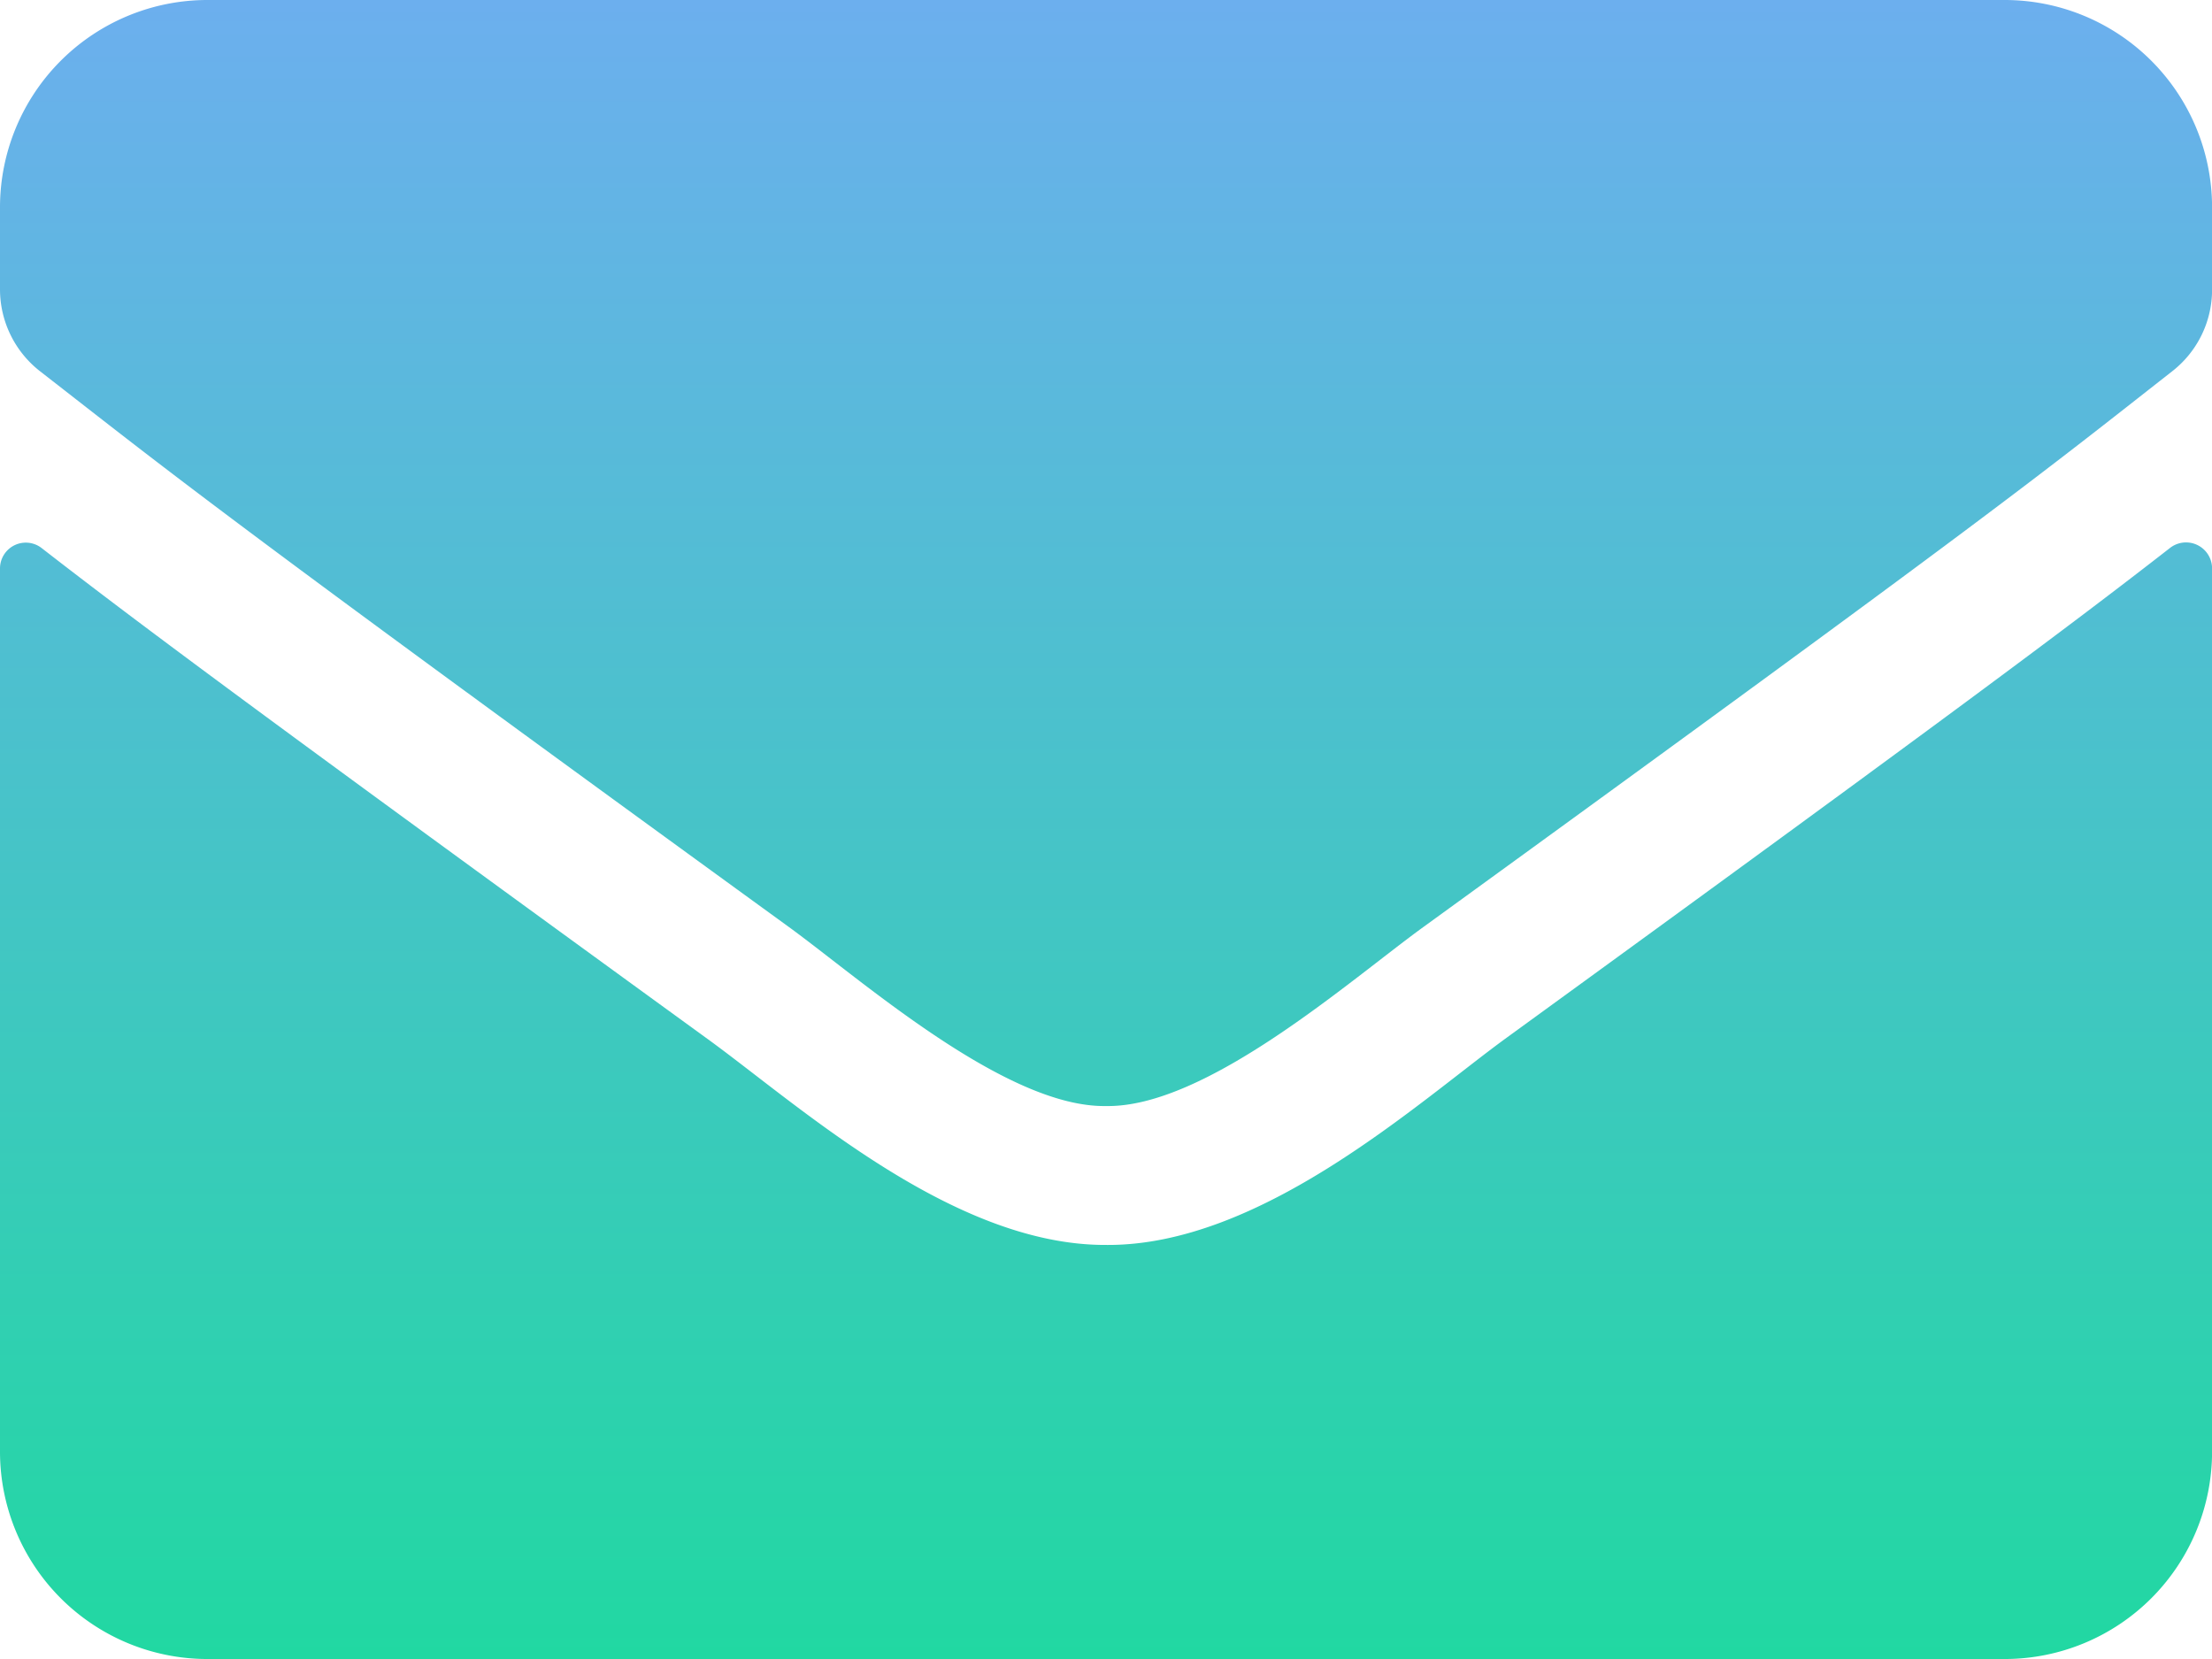 <svg xmlns="http://www.w3.org/2000/svg" xmlns:xlink="http://www.w3.org/1999/xlink" width="30.081" height="22.561" viewBox="0 0 30.081 22.561">
  <defs>
    <linearGradient id="linear-gradient" x1="0.5" x2="0.5" y2="1" gradientUnits="objectBoundingBox">
      <stop offset="0" stop-color="#6cafee"/>
      <stop offset="1" stop-color="#21d8a2"/>
    </linearGradient>
  </defs>
  <path id="envelope" d="M29.512,71.45a.354.354,0,0,1,.57.276V83.741a2.821,2.821,0,0,1-2.82,2.82H2.82A2.821,2.821,0,0,1,0,83.741V71.732a.351.351,0,0,1,.57-.276c1.316,1.022,3.061,2.321,9.054,6.674,1.24.9,3.331,2.808,5.417,2.8,2.1.018,4.23-1.927,5.423-2.8C26.456,73.776,28.2,72.472,29.512,71.45ZM15.041,79.041c1.363.024,3.325-1.716,4.312-2.432,7.8-5.658,8.39-6.151,10.188-7.561a1.406,1.406,0,0,0,.541-1.11V66.82A2.821,2.821,0,0,0,27.261,64H2.82A2.821,2.821,0,0,0,0,66.82v1.116a1.414,1.414,0,0,0,.541,1.11c1.8,1.4,2.391,1.9,10.188,7.561C11.715,77.325,13.678,79.064,15.041,79.041Z" transform="translate(0 -64)" fill="url(#linear-gradient)"/>
</svg>
